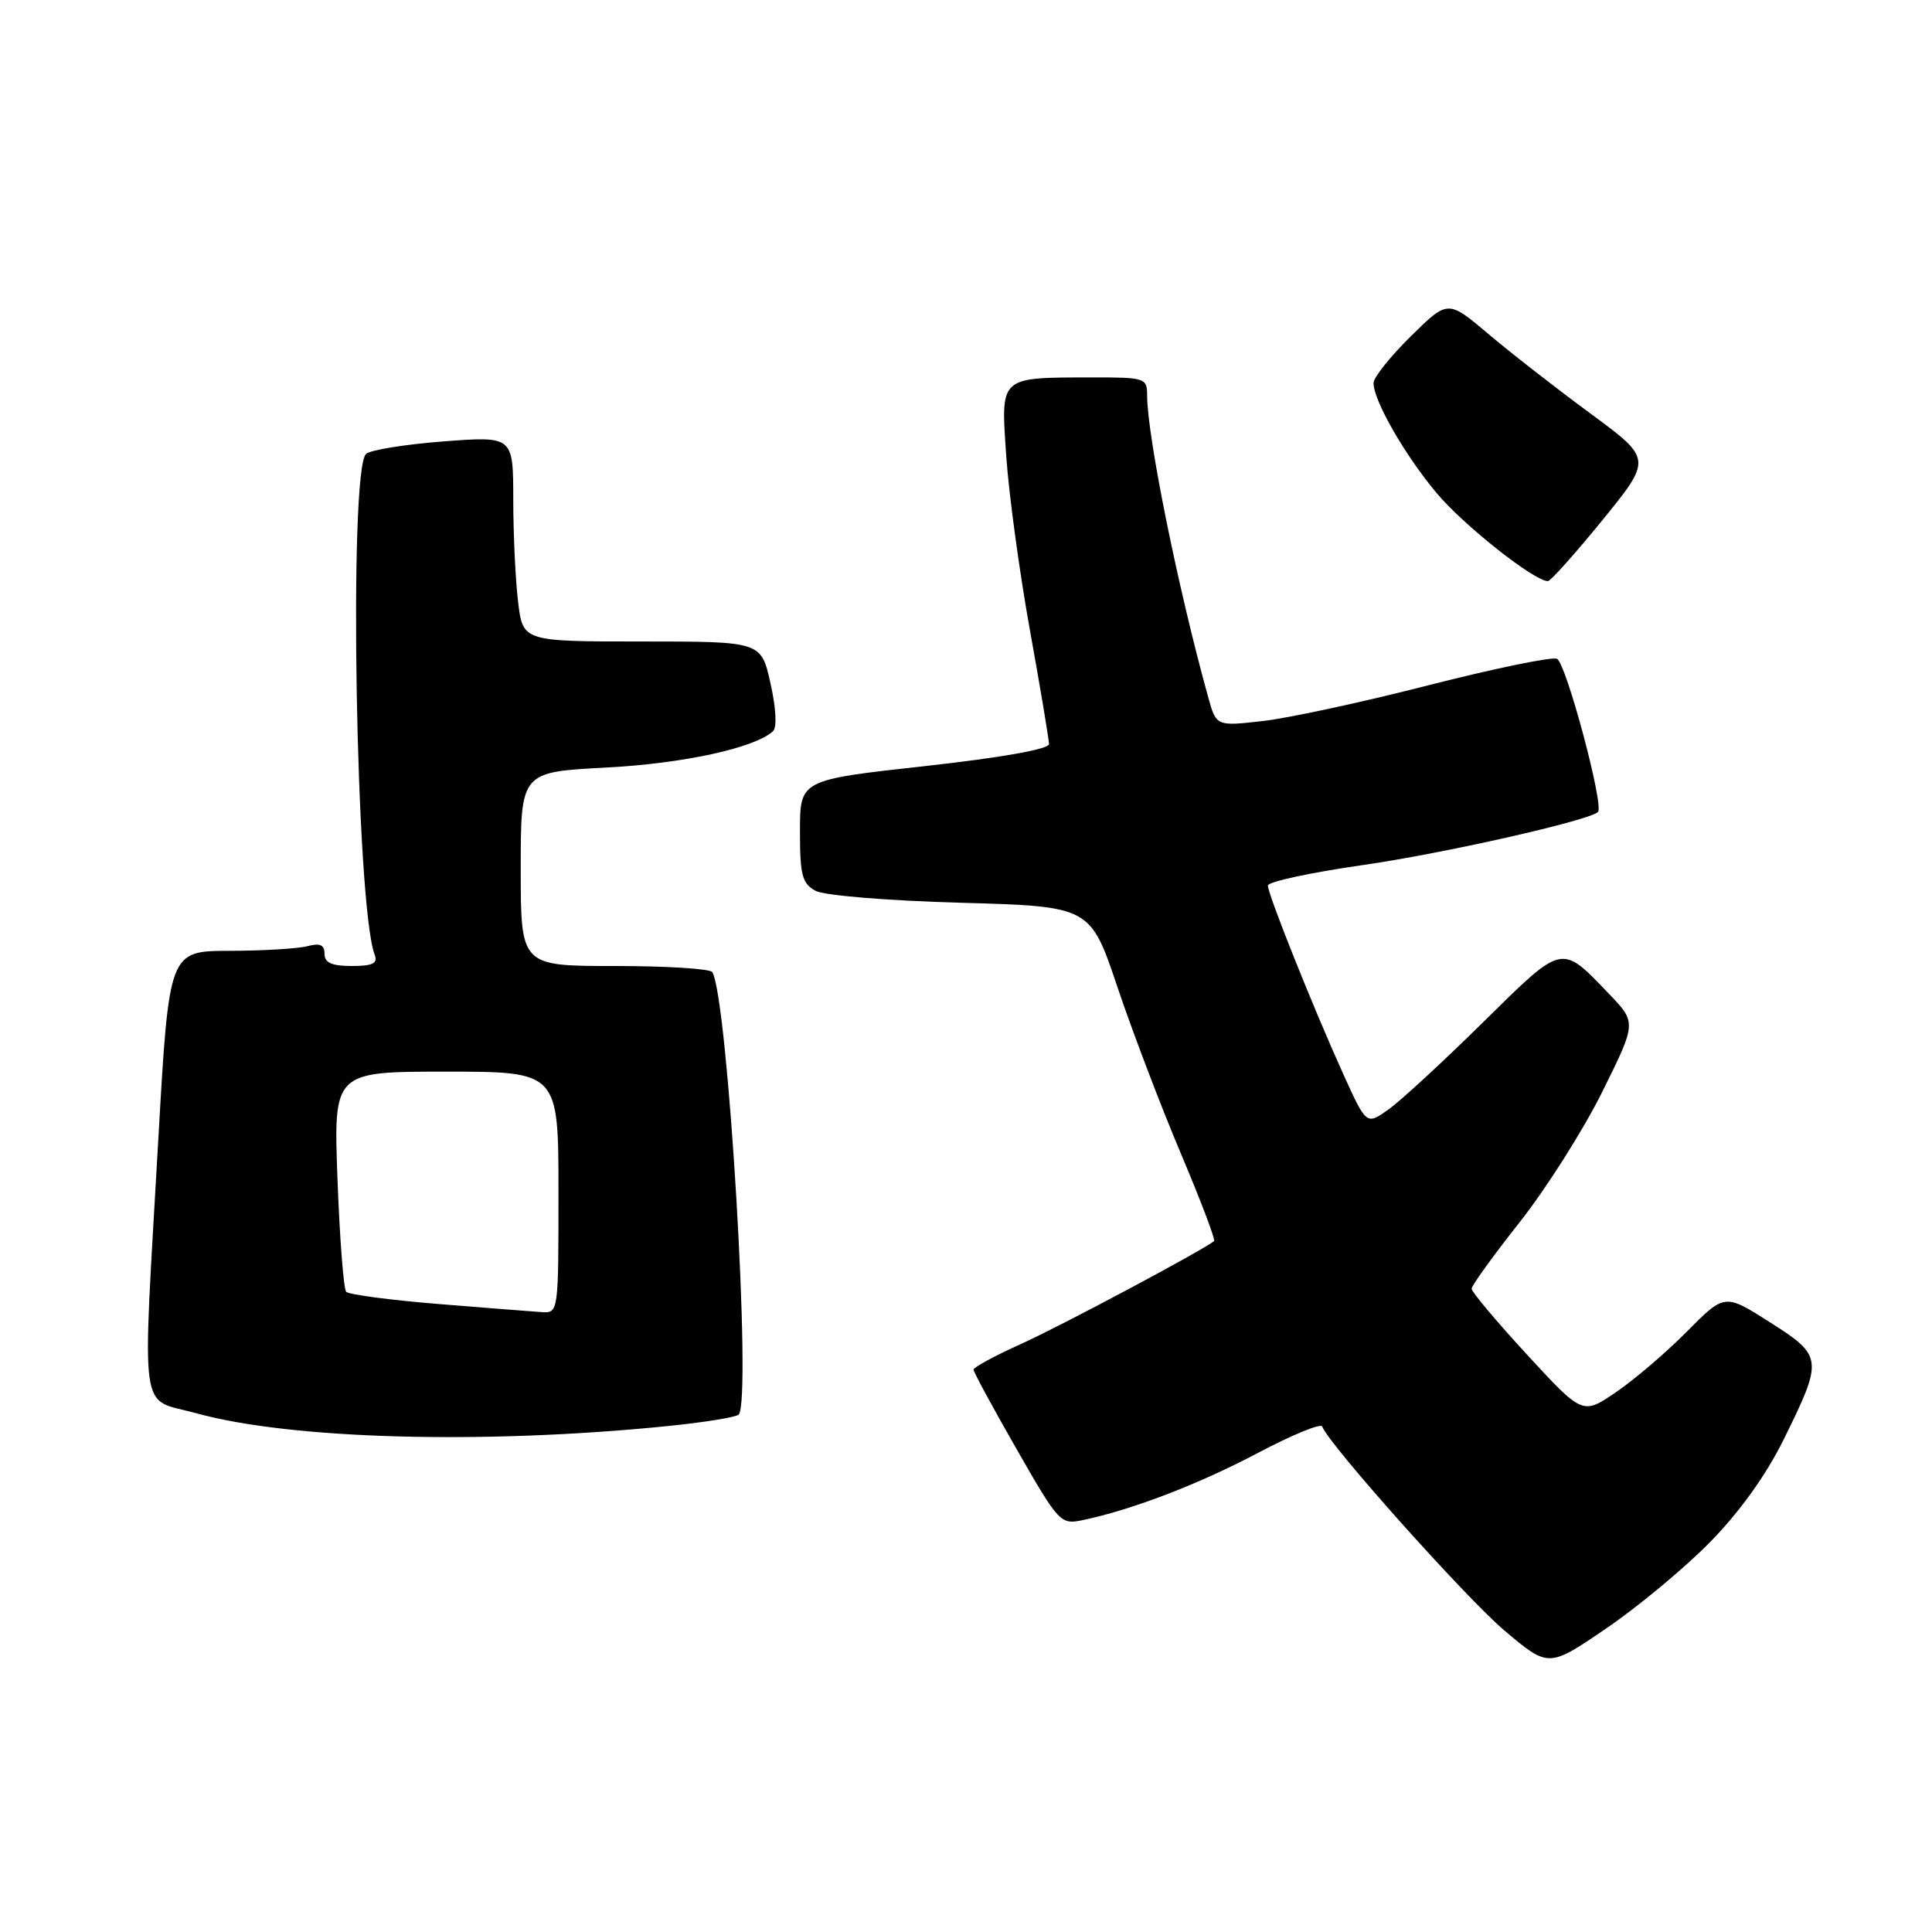 <?xml version="1.0" encoding="UTF-8" standalone="no"?>
<!DOCTYPE svg PUBLIC "-//W3C//DTD SVG 1.1//EN" "http://www.w3.org/Graphics/SVG/1.1/DTD/svg11.dtd" >
<svg xmlns="http://www.w3.org/2000/svg" xmlns:xlink="http://www.w3.org/1999/xlink" version="1.1" viewBox="0 0 256 256">
 <g >
 <path fill="currentColor"
d=" M 226.60 204.33 C 230.47 200.39 234.03 195.44 236.32 190.79 C 241.61 180.08 241.57 179.68 234.51 175.20 C 228.53 171.39 228.53 171.39 223.51 176.45 C 220.76 179.23 216.52 182.85 214.10 184.49 C 209.70 187.48 209.70 187.48 202.35 179.51 C 198.31 175.12 195.00 171.19 195.00 170.76 C 195.00 170.34 197.87 166.37 201.37 161.94 C 204.87 157.51 209.79 149.74 212.30 144.69 C 216.86 135.50 216.86 135.50 213.18 131.67 C 206.80 125.03 207.19 124.94 196.51 135.46 C 191.22 140.67 185.59 145.87 183.98 147.01 C 181.06 149.09 181.06 149.09 177.99 142.32 C 174.02 133.55 168.00 118.51 168.00 117.34 C 168.00 116.84 173.65 115.62 180.55 114.63 C 191.18 113.11 210.62 108.72 211.74 107.59 C 212.58 106.76 207.48 87.74 206.30 87.29 C 205.58 87.01 197.90 88.60 189.24 90.81 C 180.58 93.03 170.72 95.16 167.33 95.54 C 161.16 96.24 161.16 96.24 160.09 92.37 C 156.08 77.93 152.00 57.74 152.00 52.37 C 152.00 50.09 151.71 50.00 144.75 50.01 C 132.31 50.04 132.61 49.76 133.33 60.40 C 133.67 65.41 135.08 75.80 136.47 83.50 C 137.86 91.20 138.99 97.99 139.00 98.59 C 139.00 99.27 132.68 100.39 122.50 101.52 C 106.00 103.34 106.00 103.34 106.00 110.14 C 106.00 115.98 106.29 117.08 108.07 118.04 C 109.23 118.66 117.65 119.35 127.30 119.62 C 144.47 120.10 144.47 120.10 148.07 130.80 C 150.05 136.68 153.82 146.59 156.45 152.80 C 159.08 159.02 161.07 164.25 160.87 164.44 C 159.70 165.50 140.51 175.74 135.25 178.10 C 131.81 179.65 129.00 181.17 129.00 181.49 C 129.00 181.80 131.58 186.56 134.73 192.06 C 140.32 201.82 140.53 202.04 143.48 201.42 C 150.02 200.05 158.88 196.65 166.70 192.51 C 171.20 190.13 175.03 188.56 175.20 189.02 C 176.03 191.35 194.25 211.74 199.34 216.05 C 205.19 220.99 205.19 220.99 212.84 215.77 C 217.05 212.90 223.25 207.75 226.60 204.33 Z  M 88.38 188.97 C 93.27 188.48 97.54 187.79 97.88 187.44 C 99.64 185.64 96.45 132.15 94.38 128.81 C 94.11 128.36 88.28 128.00 81.44 128.00 C 69.00 128.00 69.00 128.00 69.00 115.15 C 69.00 102.30 69.00 102.30 80.25 101.71 C 90.50 101.18 99.98 99.12 102.42 96.90 C 102.97 96.40 102.84 93.87 102.09 90.53 C 100.86 85.00 100.86 85.00 85.07 85.00 C 69.28 85.00 69.28 85.00 68.65 79.75 C 68.30 76.86 68.01 70.74 68.01 66.14 C 68.00 57.79 68.00 57.79 58.75 58.49 C 53.66 58.88 49.05 59.63 48.50 60.15 C 46.17 62.36 47.16 120.05 49.65 126.52 C 50.08 127.66 49.38 128.00 46.61 128.00 C 43.95 128.00 43.00 127.57 43.00 126.38 C 43.00 125.19 42.40 124.93 40.75 125.37 C 39.51 125.70 34.88 125.98 30.45 125.99 C 22.40 126.00 22.40 126.00 20.99 150.75 C 18.83 188.79 18.33 185.13 26.00 187.26 C 38.48 190.72 64.07 191.42 88.38 188.97 Z  M 212.34 68.91 C 218.92 60.81 218.92 60.81 210.71 54.77 C 206.19 51.44 200.10 46.70 197.18 44.22 C 191.85 39.72 191.85 39.72 186.93 44.57 C 184.22 47.24 182.00 50.02 182.00 50.75 C 182.00 53.09 186.16 60.33 190.39 65.37 C 193.98 69.64 203.29 77.00 205.11 77.00 C 205.46 77.00 208.71 73.36 212.34 68.91 Z  M 58.00 172.78 C 51.67 172.26 46.22 171.54 45.87 171.17 C 45.53 170.80 45.01 164.09 44.72 156.25 C 44.19 142.00 44.19 142.00 59.09 142.00 C 74.00 142.00 74.00 142.00 74.00 158.00 C 74.00 173.97 74.00 174.00 71.75 173.86 C 70.51 173.78 64.33 173.29 58.00 172.78 Z "/>
</g>
</svg>